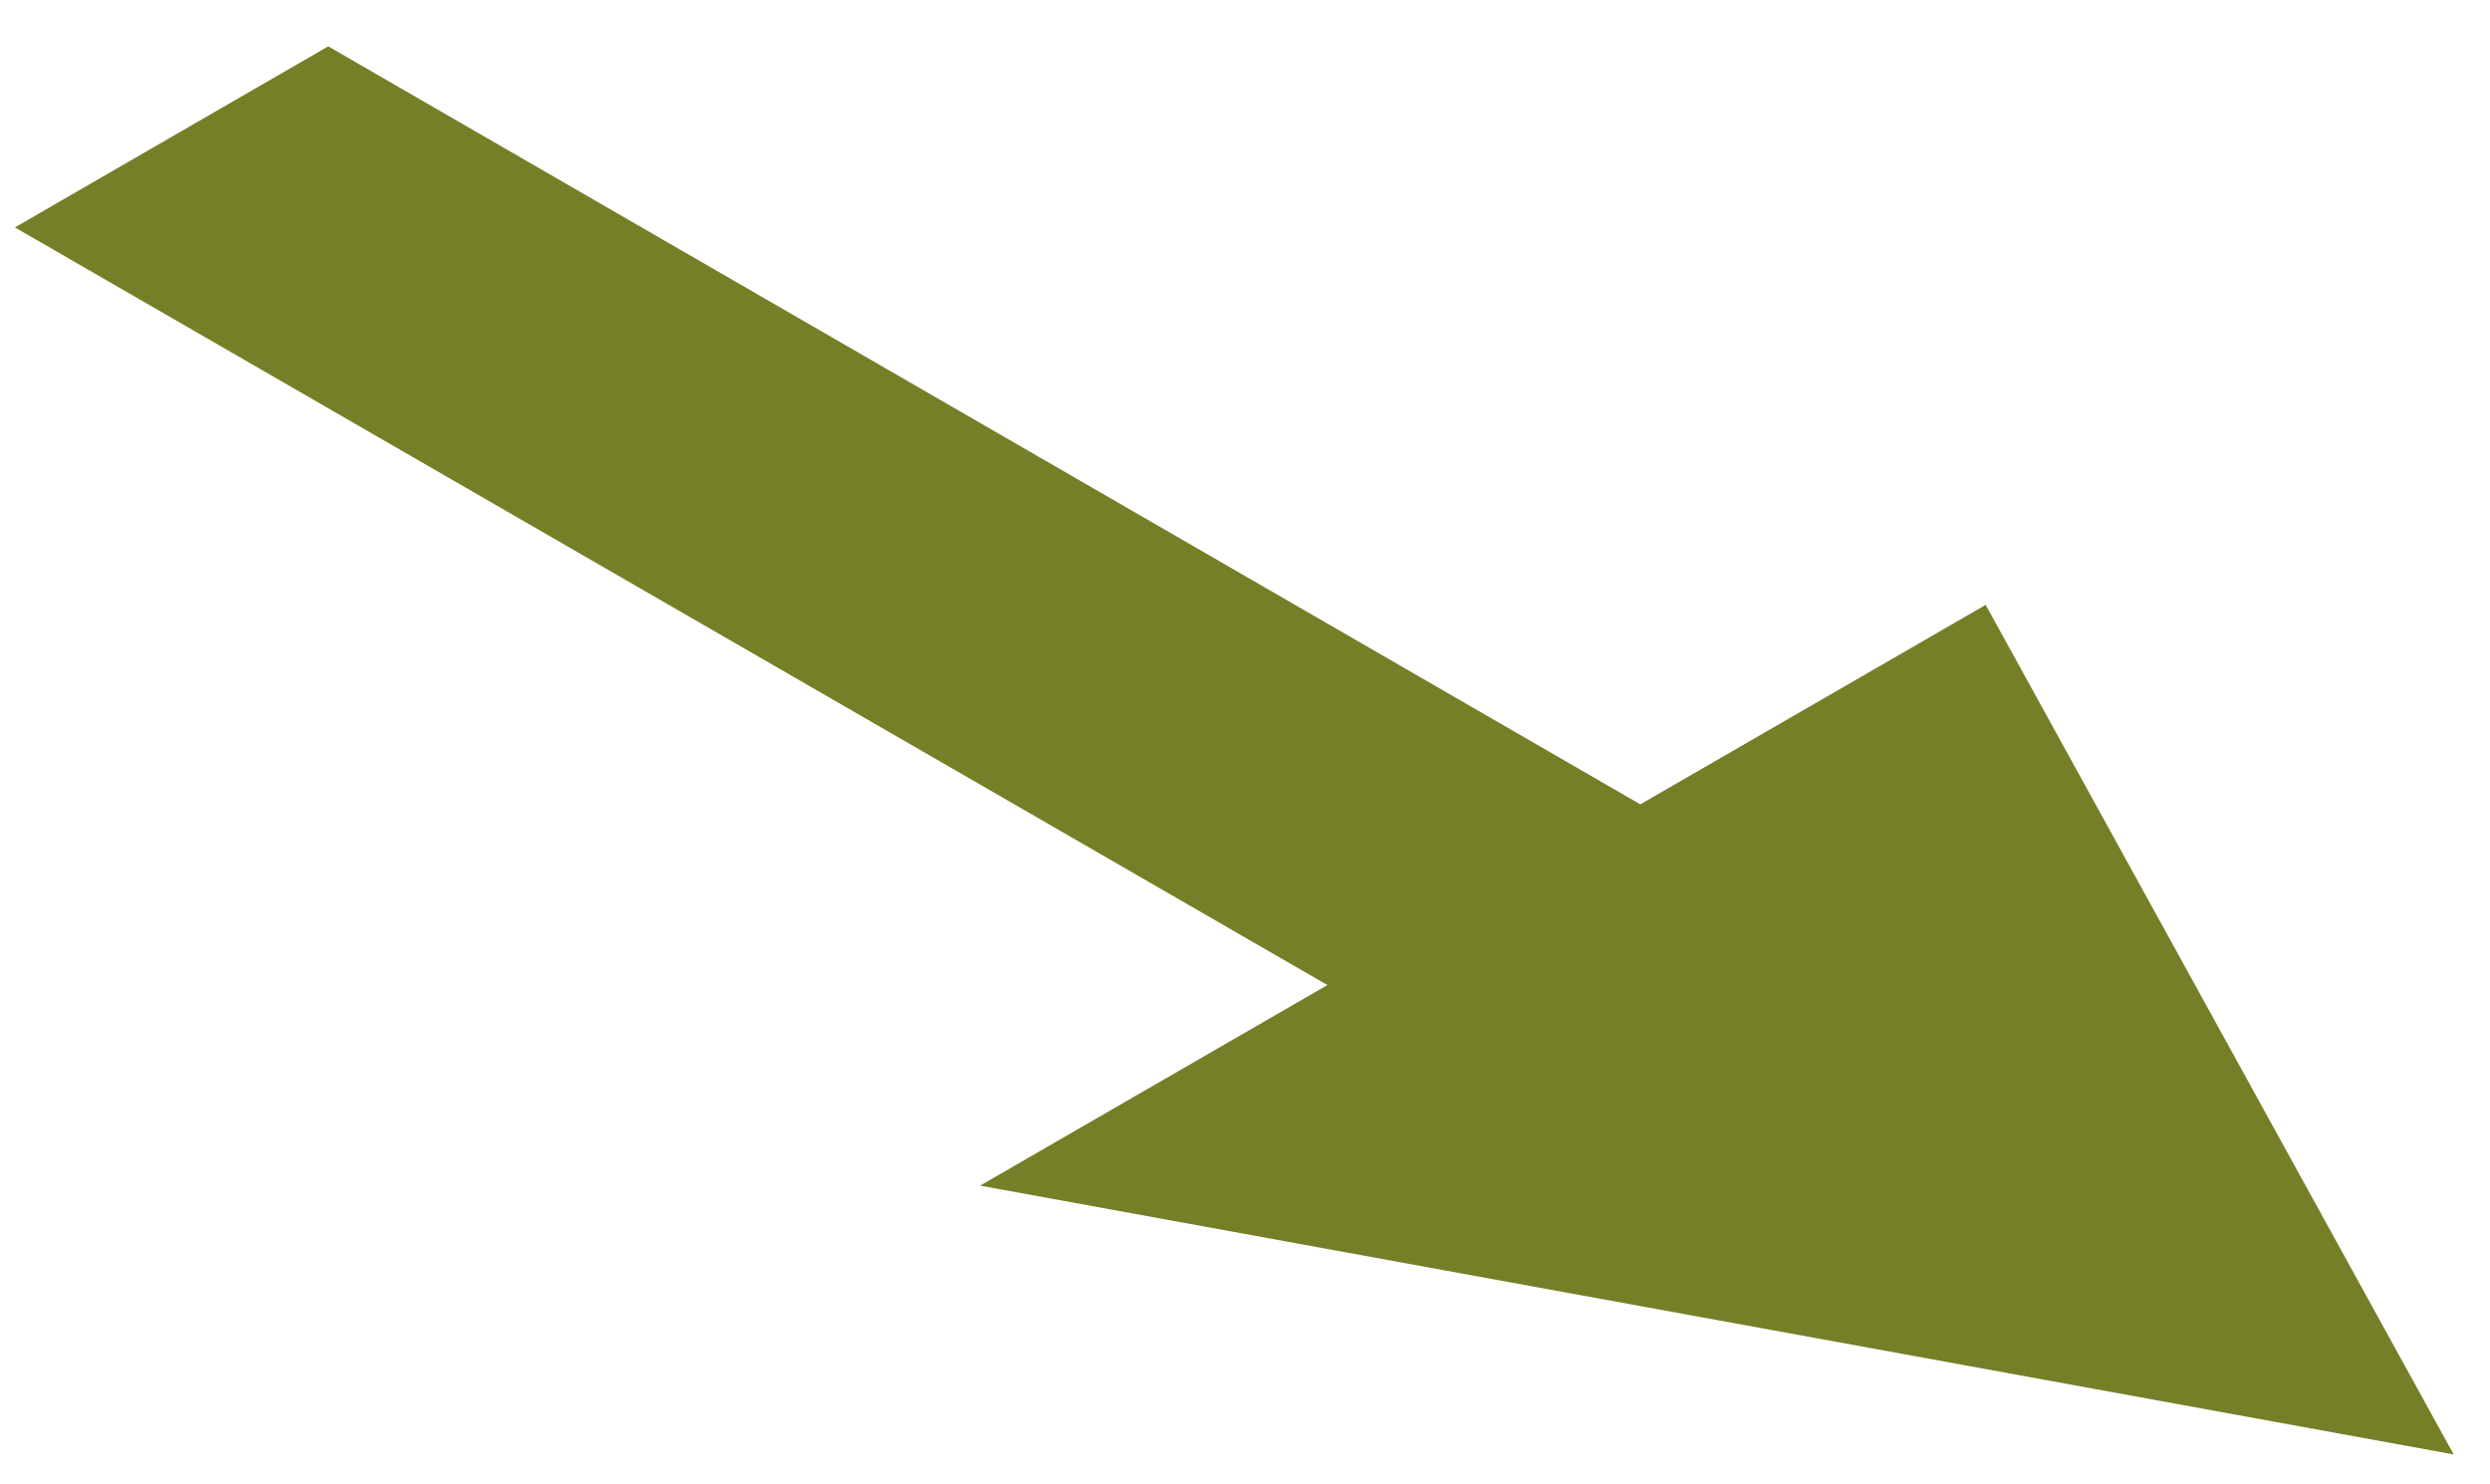 <svg width="52" height="31" viewBox="0 0 52 31" fill="none" xmlns="http://www.w3.org/2000/svg">
<path d="M0.311 4.749L6.855 0.968L43.911 22.376L37.396 26.157L0.311 4.749Z" fill="#767F27"/>
<path d="M51.242 30.375L41.468 12.632L20.468 24.761L51.242 30.375Z" fill="#767F27"/>
</svg>
